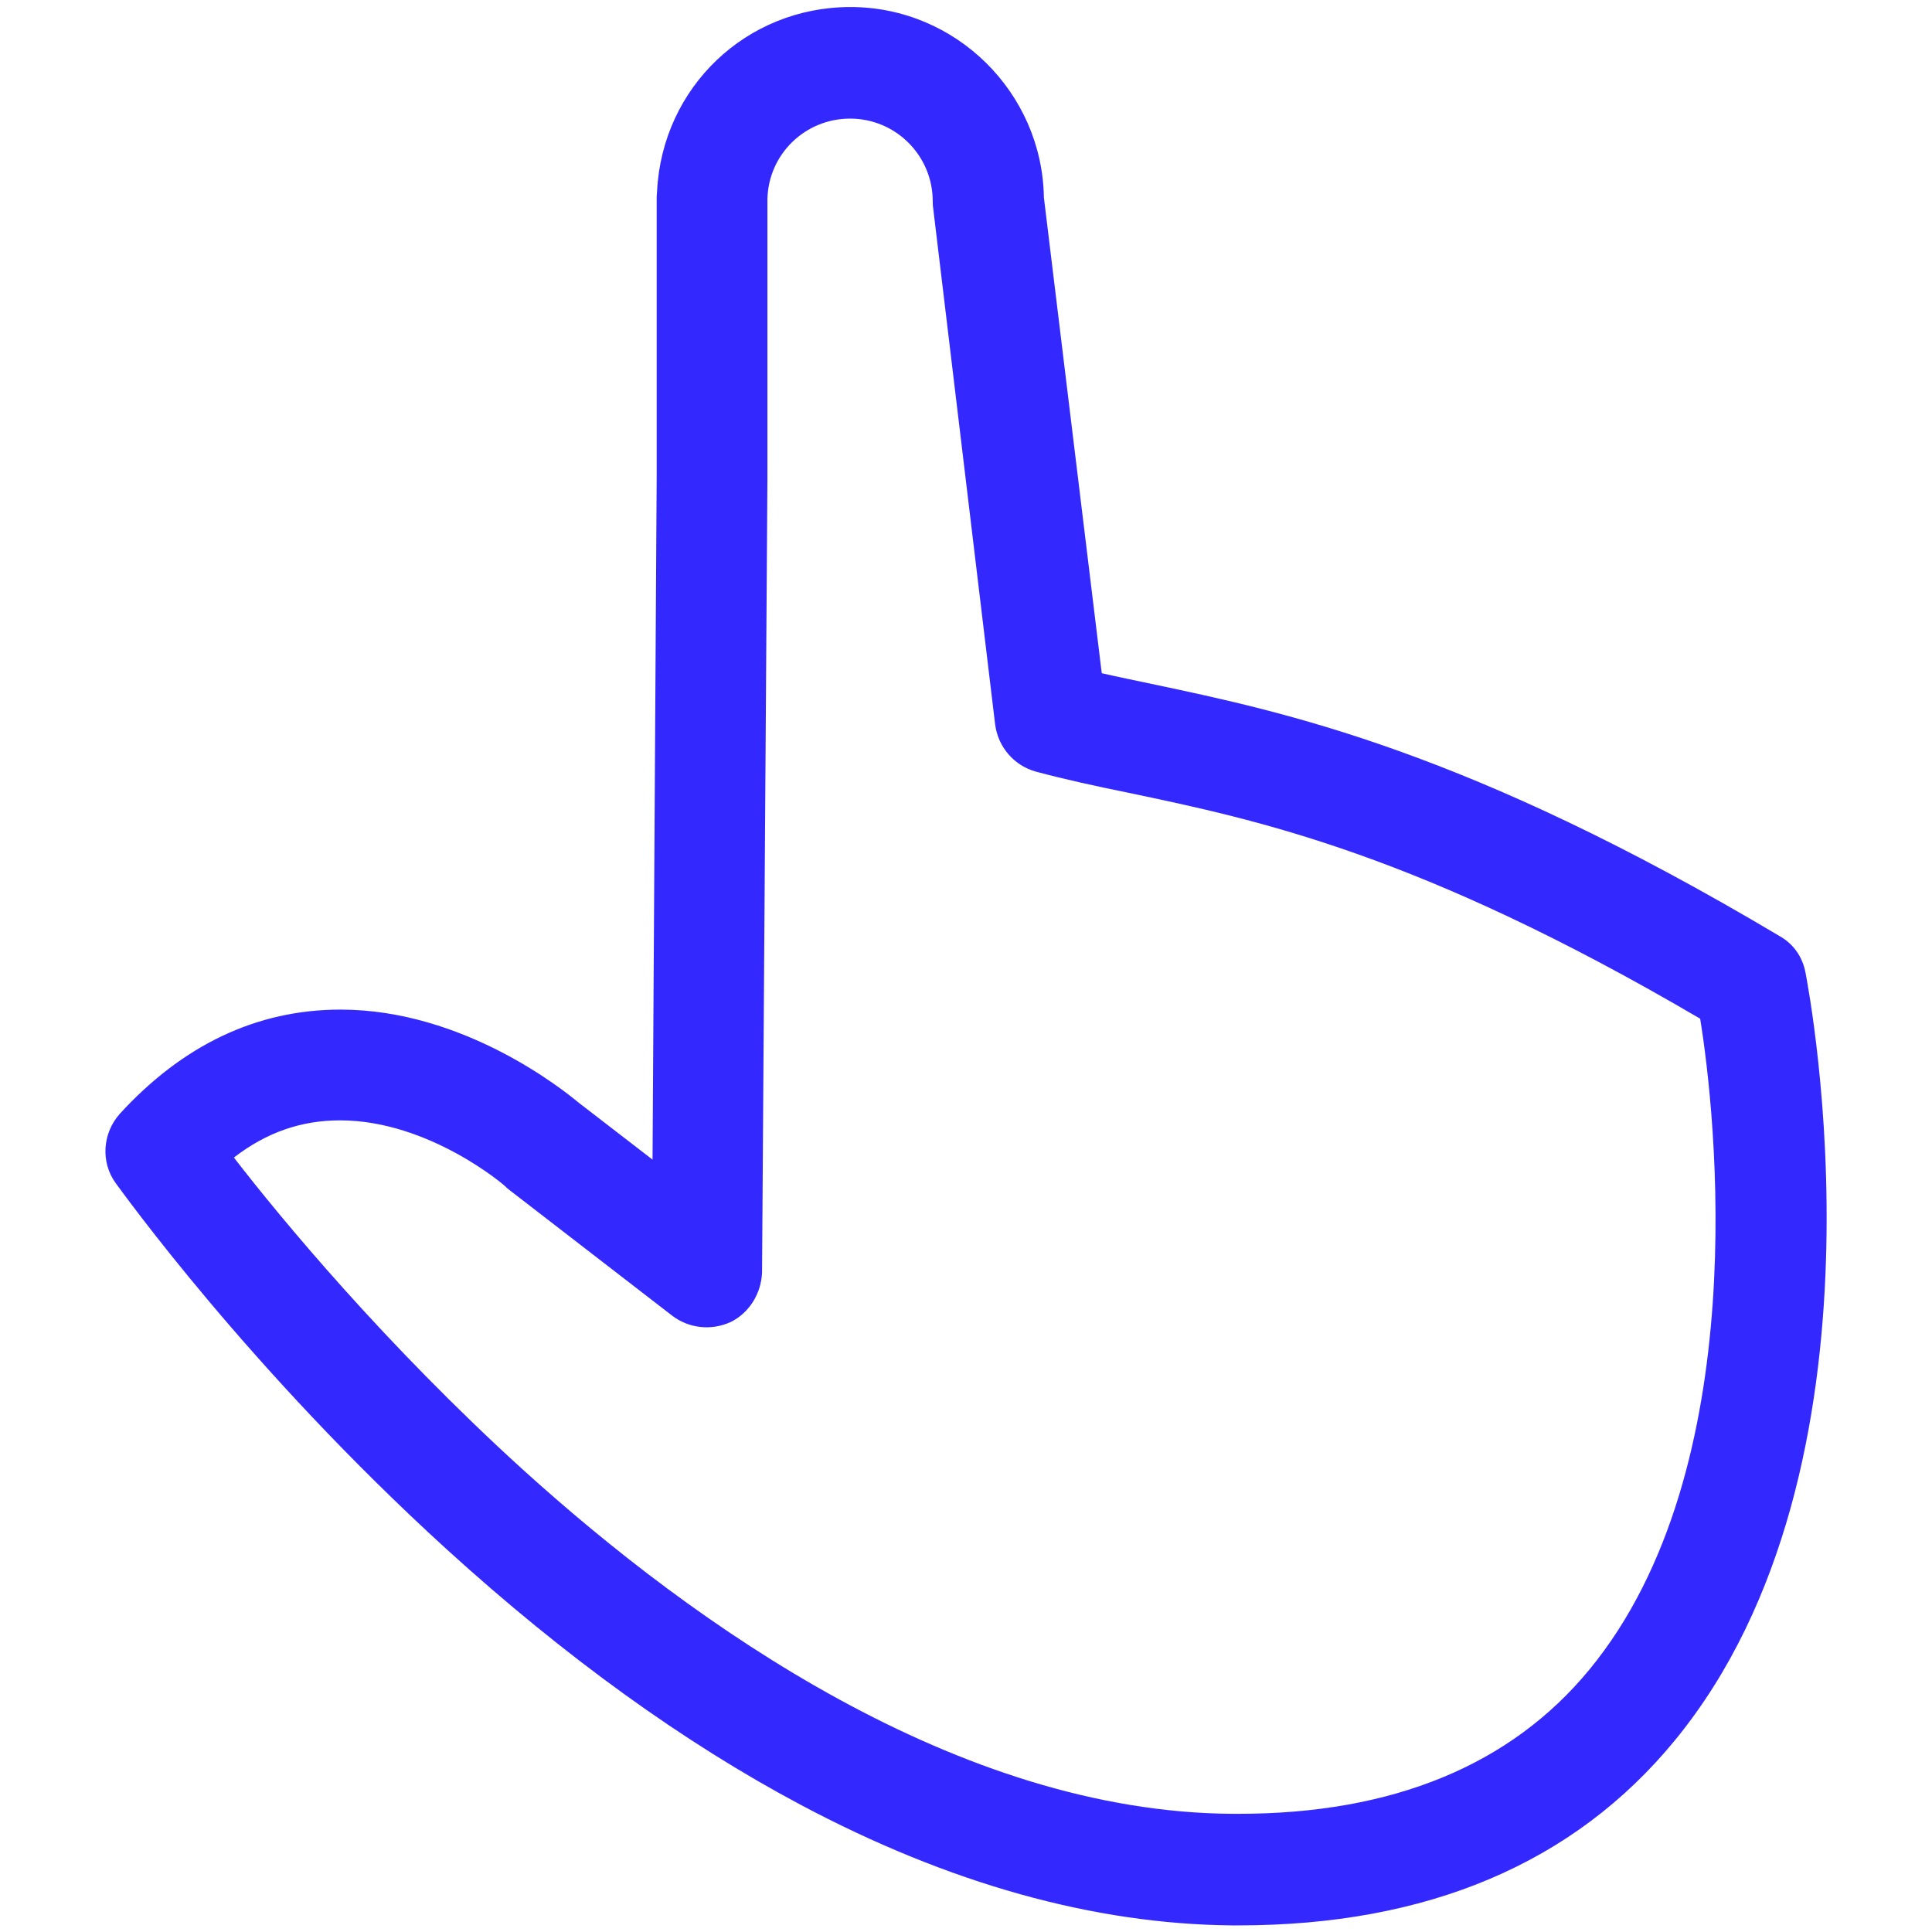 <?xml version="1.0" encoding="utf-8"?>
<!-- Generator: Adobe Illustrator 21.0.0, SVG Export Plug-In . SVG Version: 6.00 Build 0)  -->
<svg version="1.1" id="Capa_1" xmlns="http://www.w3.org/2000/svg" xmlns:xlink="http://www.w3.org/1999/xlink" x="0px" y="0px"
	 viewBox="0 0 467.5 467.5" style="enable-background:new 0 0 467.5 467.5;" xml:space="preserve">
<style type="text/css">
	.st0{fill:#3329FF;}
</style>
<g>
	<path class="st0" d="M436.9,235.4c-0.7-3.8-2.9-7-6.3-8.9c-75.4-44.9-119.7-54.2-151.9-61c-4.2-0.9-8.2-1.7-12.1-2.6l-14-115.1
		c-0.4-25.4-21.3-46.1-46.8-46.1c-25.2,0-45.5,19.4-46.8,44.5c0,0.4-0.1,0.9-0.1,1.5v67.7l-1,165.2L140,266.8
		c-3.5-2.9-27.7-22.5-57.6-22.5c-20.3,0-38.2,8.6-53.4,25.2c-4.2,4.7-4.7,11.7-1,16.8c1.3,1.7,32.1,44.9,80.2,88.7
		c28.6,26,57.3,46.7,85.5,61.7c35.9,19.1,71,28.9,104.4,29.2c0.4,0,1,0,1.6,0l0,0c45.6,0,81.2-15,105.6-44.8
		C459.7,354.8,437.8,240.2,436.9,235.4z M384.6,404c-19.1,23.2-47.7,34.9-84.9,34.9c-0.4,0-0.9,0-1.5,0
		c-66.3-0.4-130.1-45.6-171.8-83.4c-33.2-30.2-58.3-60.5-69.8-75.4c7.9-6.1,16.3-9,25.7-9c21.6,0,40.2,16,40.2,16.2
		c0.1,0.1,0.4,0.4,0.7,0.6l39.5,30.5c4.1,3.1,9.5,3.6,14.1,1.5c4.5-2.2,7.4-6.9,7.6-12l1.3-192.3V48.5c0-0.1,0-0.3,0-0.4
		c0.3-10.9,9.2-19.4,20-19.4c11.1,0,20,9,20,20c0,0.4,0,1,0.1,1.6l15,125c0.7,5.4,4.5,9.9,9.8,11.4c7.1,1.9,14.4,3.5,22.3,5.1
		c31.4,6.6,70.3,14.7,138.5,54.7C415.1,269.2,424.7,355.3,384.6,404z"/>
</g>
</svg>
